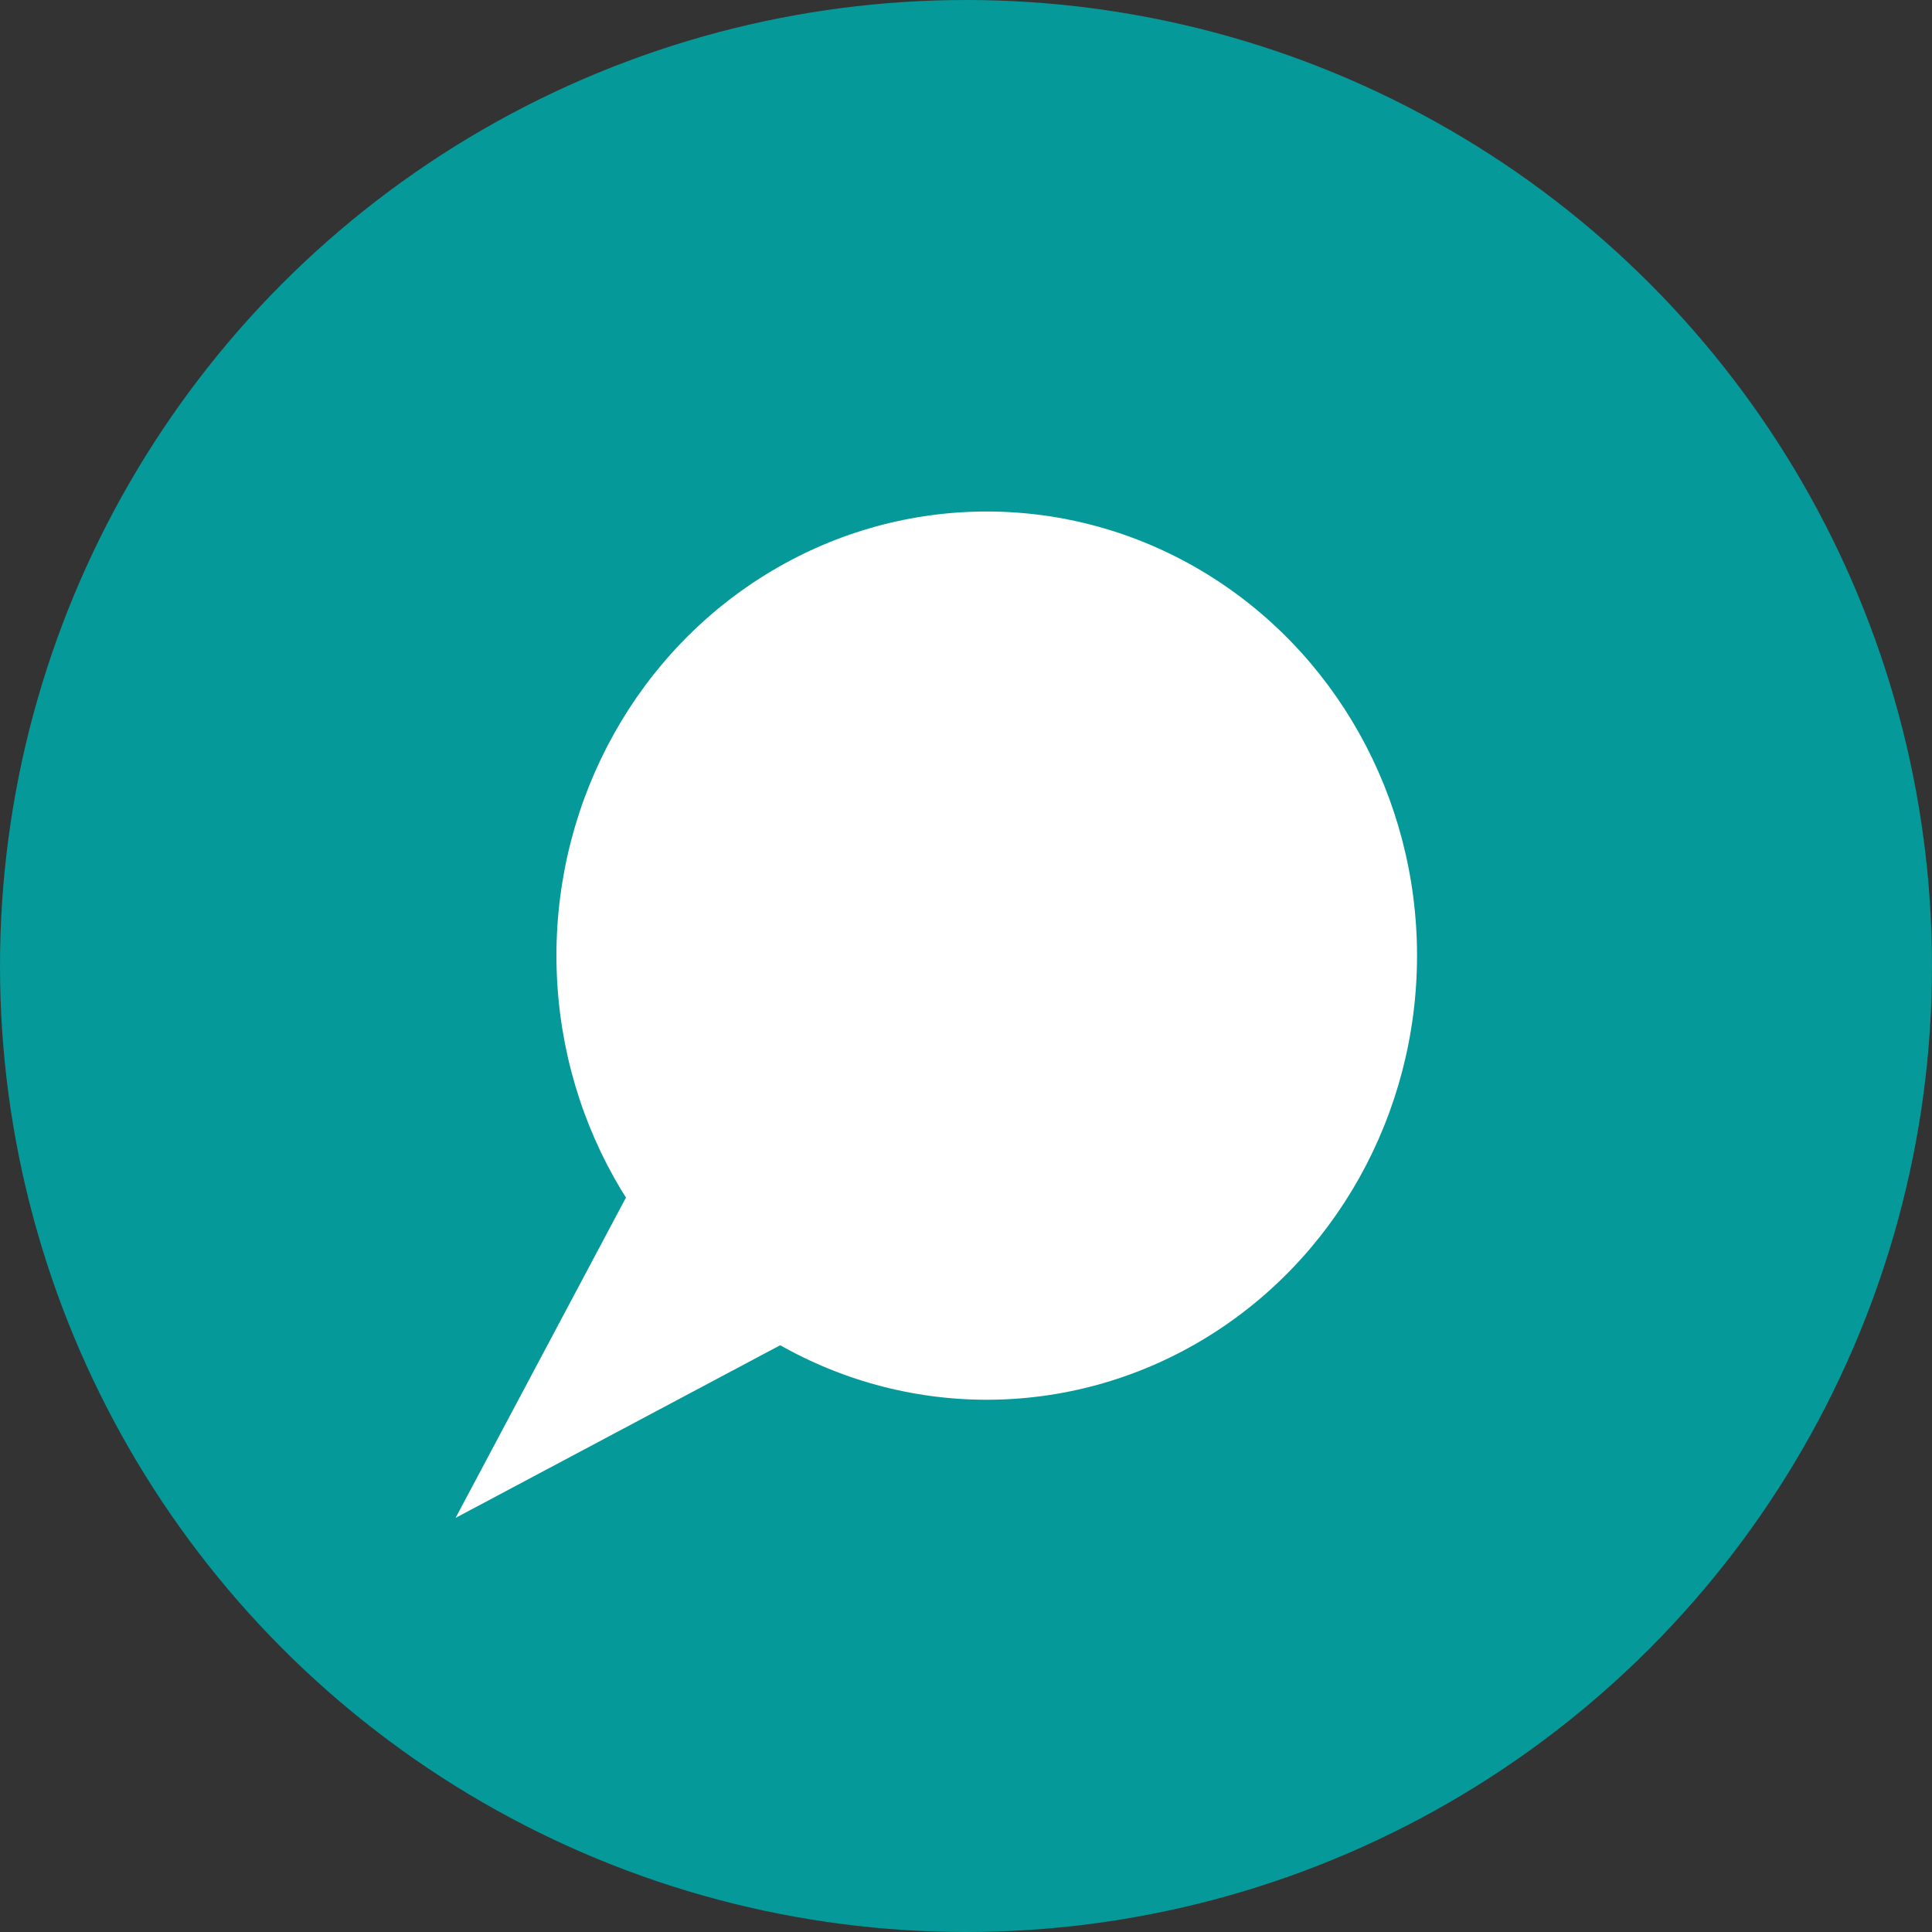 <svg xmlns="http://www.w3.org/2000/svg" width="559" height="559" viewBox="0 0 559 559">
  <rect x="0" y="0" width="559" height="559" fill="#333333" stroke="none"/>
  <g id="Group_12" data-name="Group 12" transform="translate(-3086 -1282)">
    <circle id="Ellipse_1" data-name="Ellipse 1" cx="279.5" cy="279.5" r="279.5" transform="translate(3086 1282)" fill="#059999"/>
    <path id="Polygon_1" data-name="Polygon 1" d="M33,0,66,108H0Z" transform="translate(3241.151 1744.518) rotate(-135)" fill="#fff"/>
    <ellipse id="Ellipse_2" data-name="Ellipse 2" cx="124.5" cy="128.5" rx="124.5" ry="128.5" transform="translate(3247 1430)" fill="#fff"/>
  </g>
</svg>

